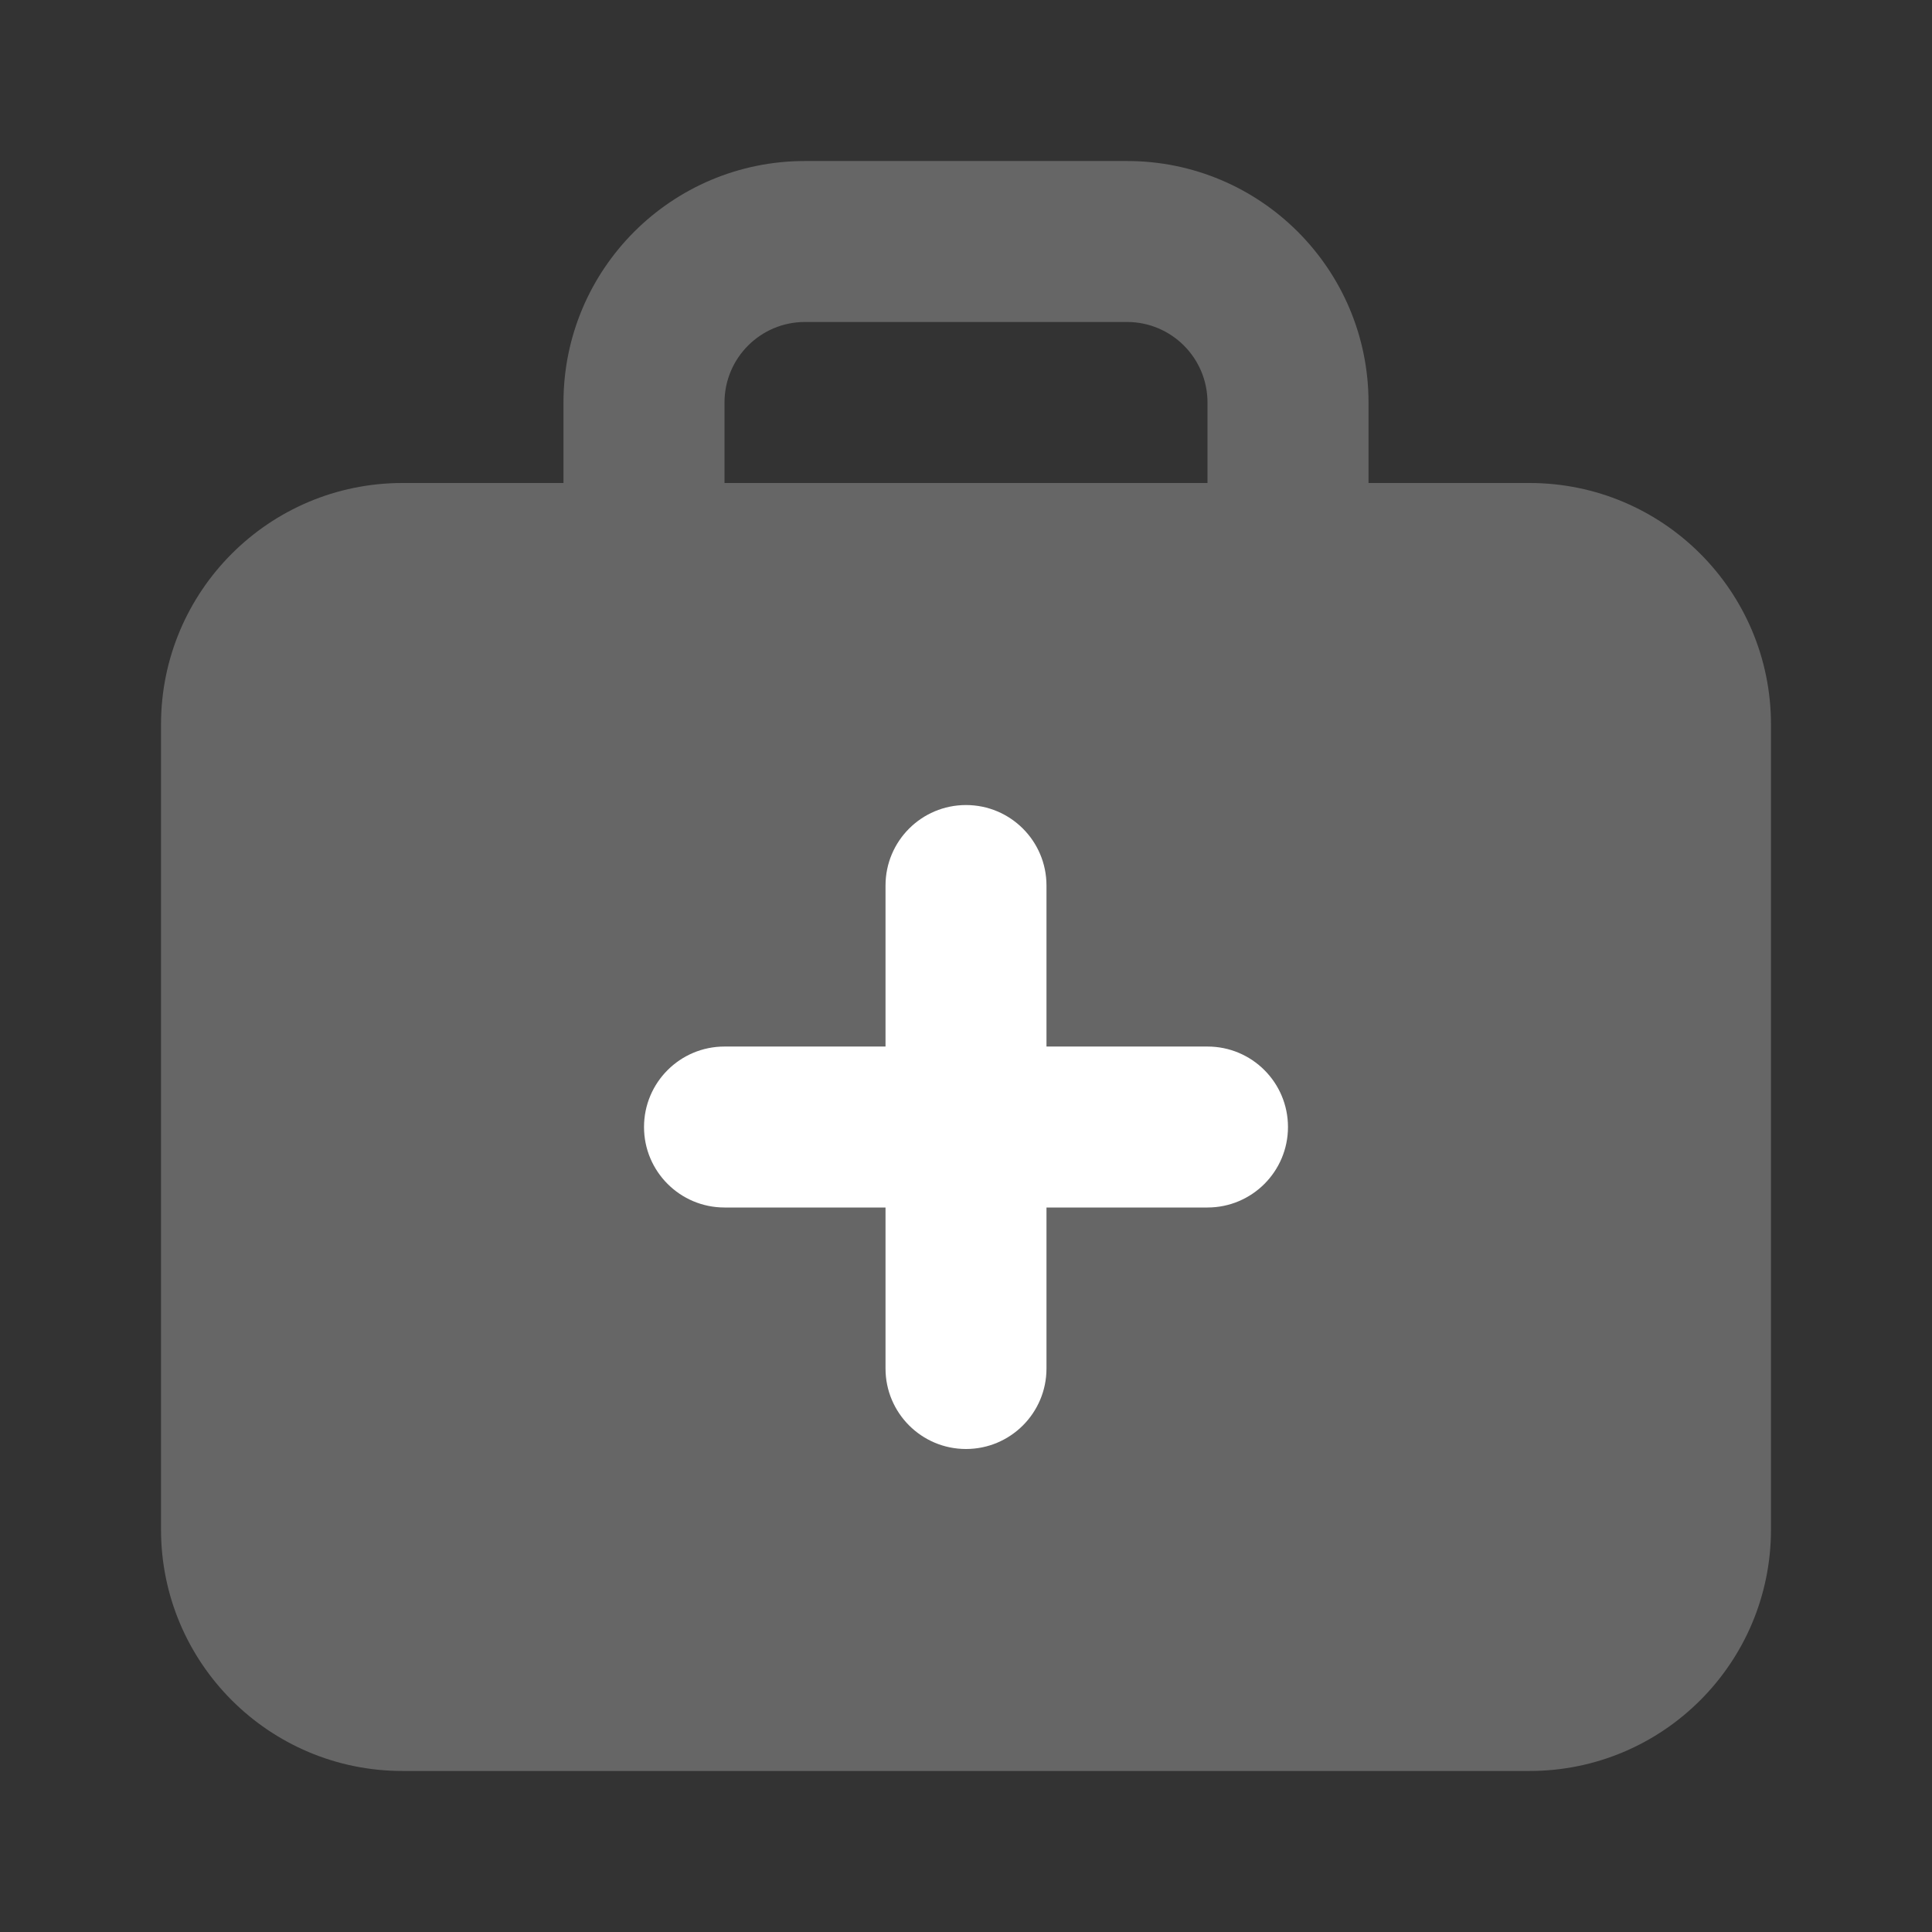 <svg width="32" height="32" viewBox="0 0 32 32" fill="none" xmlns="http://www.w3.org/2000/svg">
<rect x="0" y="0" width="32" height="32" fill="#333333" stroke="none"/>
<path opacity="0.25" fill-rule="evenodd" clip-rule="evenodd" d="M9.333 8V6.667C9.333 4.457 11.124 2.667 13.333 2.667H18.667C20.876 2.667 22.667 4.457 22.667 6.667V8H25.333C27.543 8 29.333 9.791 29.333 12V25.333C29.333 27.542 27.543 29.333 25.333 29.333H6.667C4.458 29.333 2.667 27.542 2.667 25.333V12C2.667 9.791 4.458 8 6.667 8H9.333ZM12 6.667C12 5.93 12.597 5.333 13.333 5.333H18.667C19.403 5.333 20 5.93 20 6.667V8H12V6.667Z" fill="white"/>
<path fill-rule="evenodd" clip-rule="evenodd" d="M14.667 14.667C14.667 13.93 15.264 13.334 16 13.334C16.736 13.334 17.333 13.93 17.333 14.667V17.334H20C20.736 17.334 21.333 17.93 21.333 18.667C21.333 19.403 20.736 20 20 20H17.333V22.667C17.333 23.403 16.736 24 16 24C15.264 24 14.667 23.403 14.667 22.667V20H12C11.264 20 10.667 19.403 10.667 18.667C10.667 17.93 11.264 17.334 12 17.334H14.667V14.667Z" fill="white"/>
</svg>
